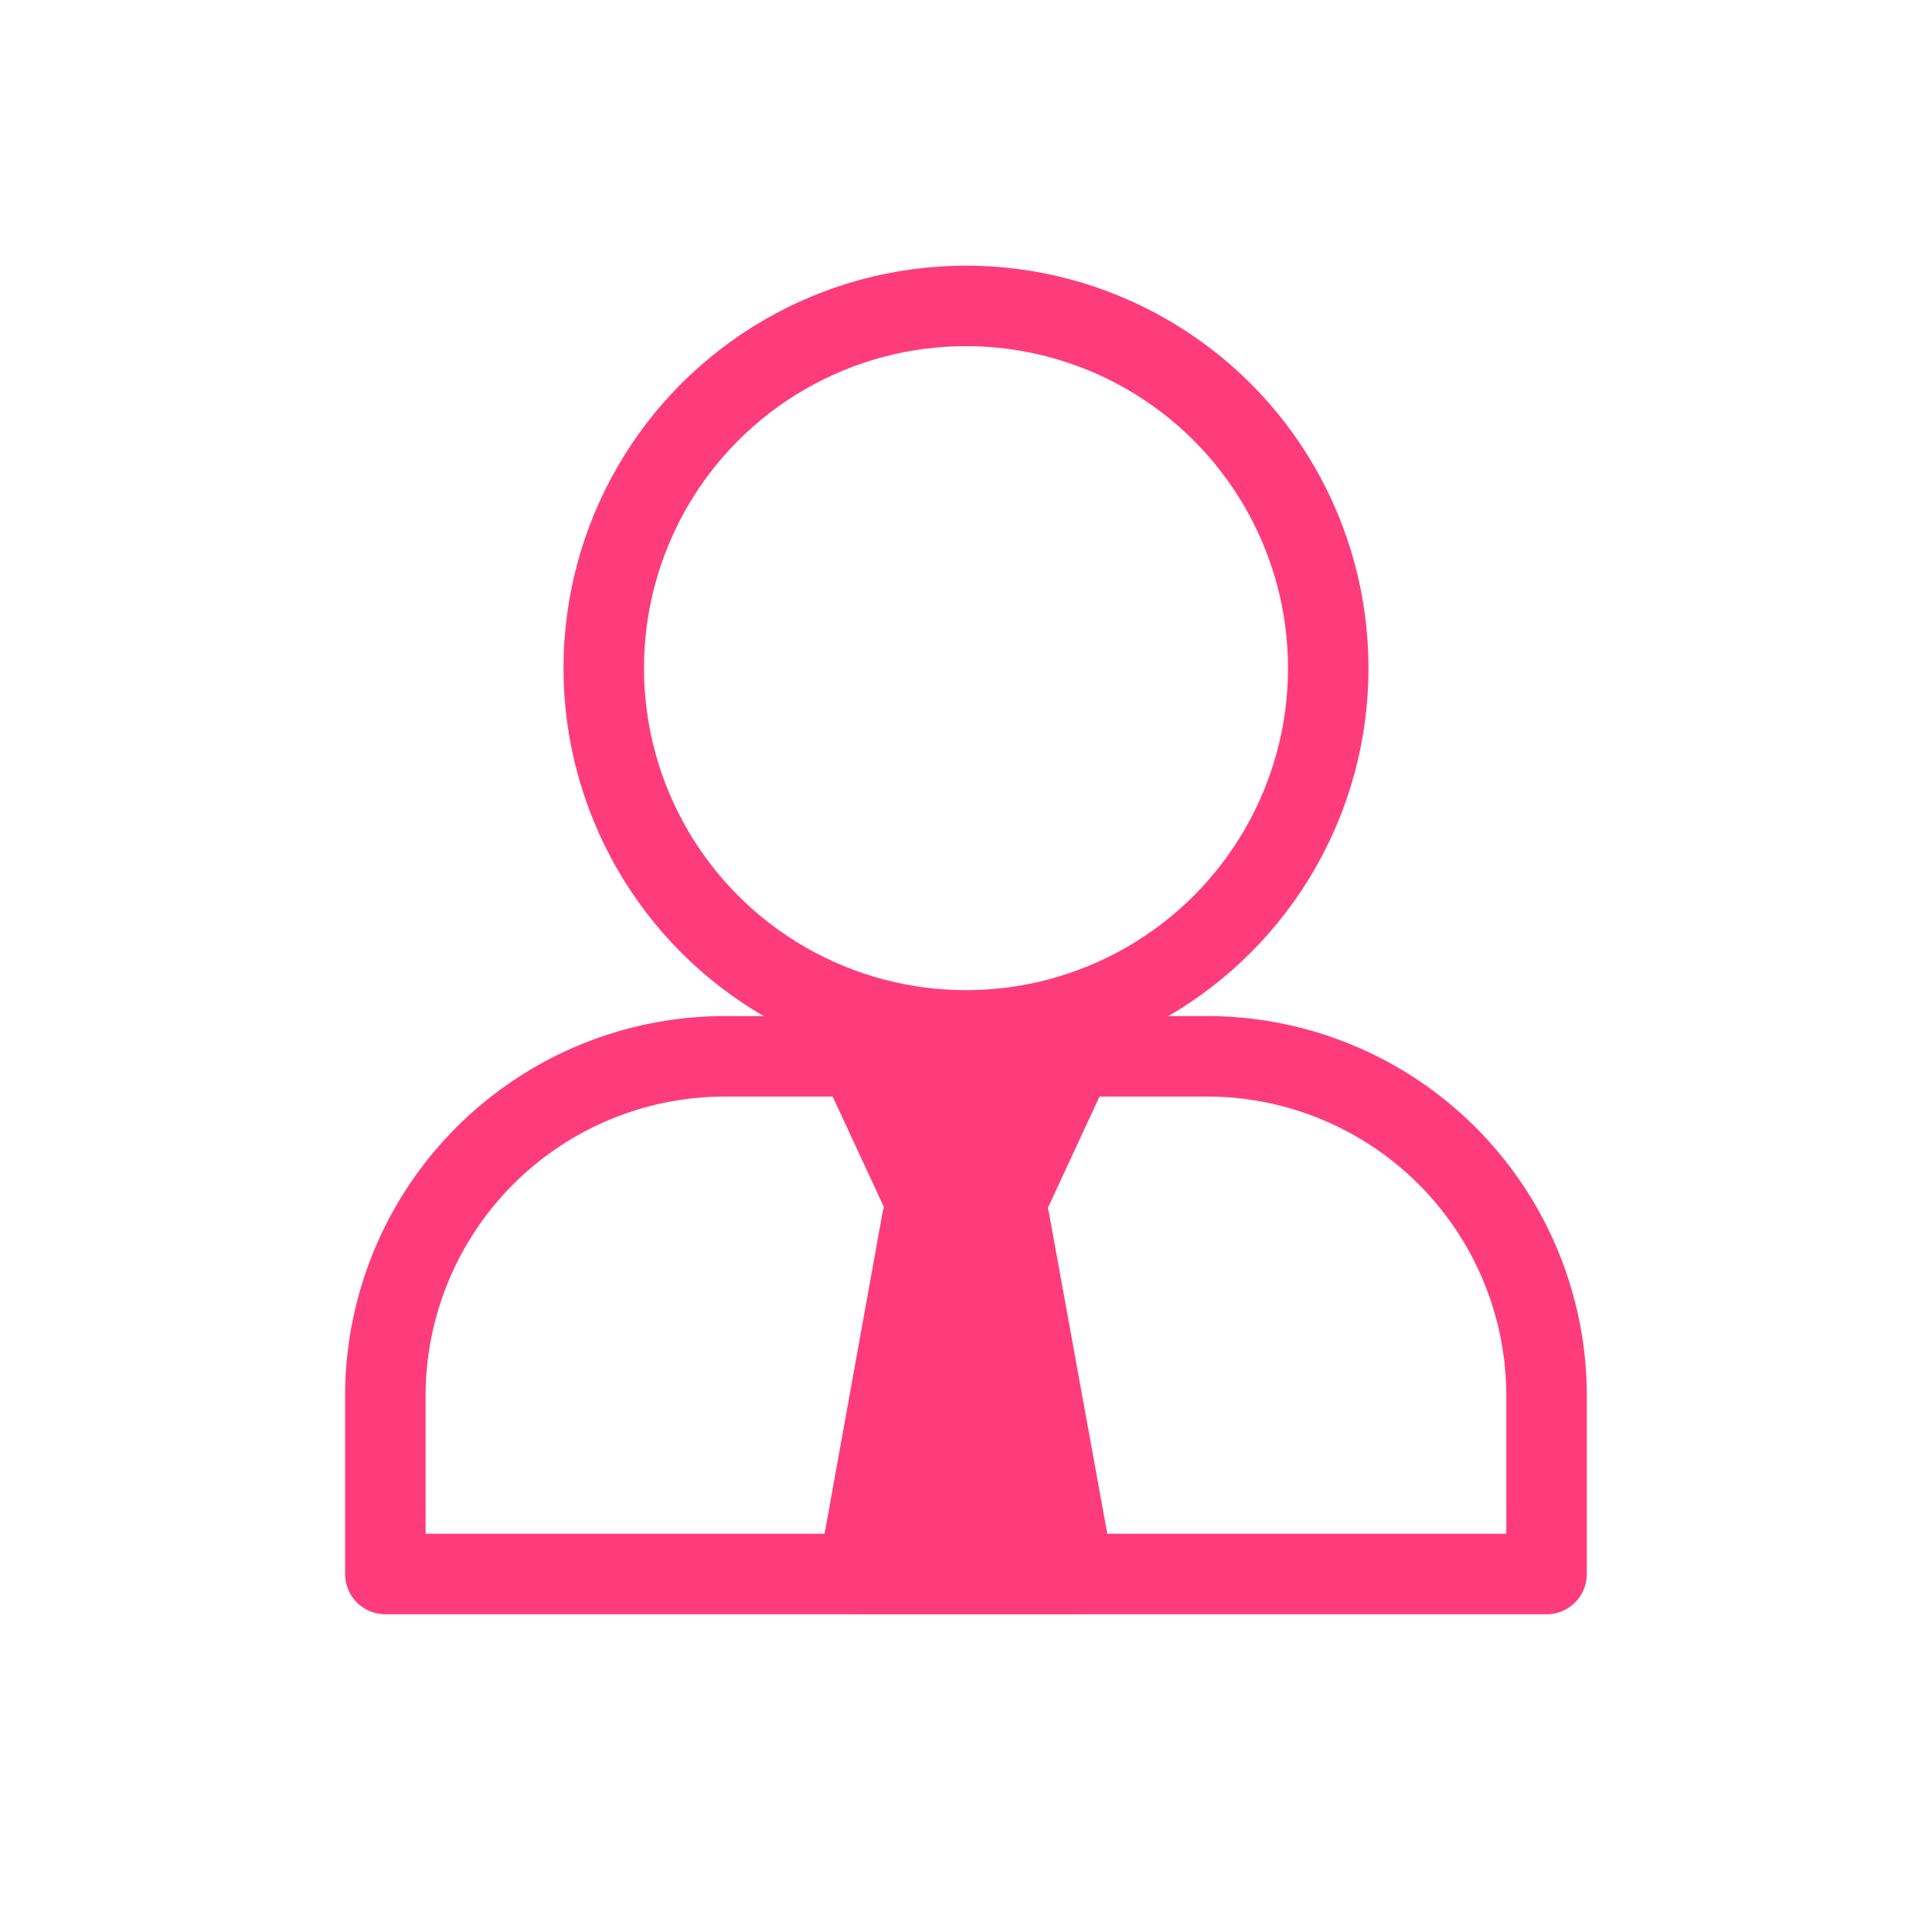 <svg xmlns="http://www.w3.org/2000/svg" id="bigmanager_p" width="24" height="24" viewBox="0 0 24 24">
    <defs>
        <style>
            .cls-1,.cls-2{fill:none;stroke:#FF3C7B;stroke-linecap:round;stroke-linejoin:round;stroke-miterlimit:10}.cls-2{fill:#FF3C7B}
        </style>
    </defs>
    <g id="그룹_19841" transform="translate(15697 -5839.9)">
        <circle id="타원_1113" cx="4.5" cy="4.5" r="4.5" class="cls-1" transform="translate(-15689.5 5843.7)"/>
        <path id="사각형_6262" d="M4.219 0h5.987a4.219 4.219 0 0 1 4.219 4.219v2.212H0V4.219A4.219 4.219 0 0 1 4.219 0z" class="cls-1" transform="translate(-15692.213 5853.022)"/>
        <path id="패스_18432" d="M633.685 63.973l.944 2.034h.788l.944-2.034z" class="cls-2" transform="translate(-16320.022 5789.05)"/>
        <path id="패스_18433" d="M634.206 71.145h2.677l-.8-4.4H635z" class="cls-2" transform="translate(-16320.545 5788.308)"/>
    </g>
    <path id="사각형_6263" fill="none" d="M0 0H24V24H0z"/>
</svg>
